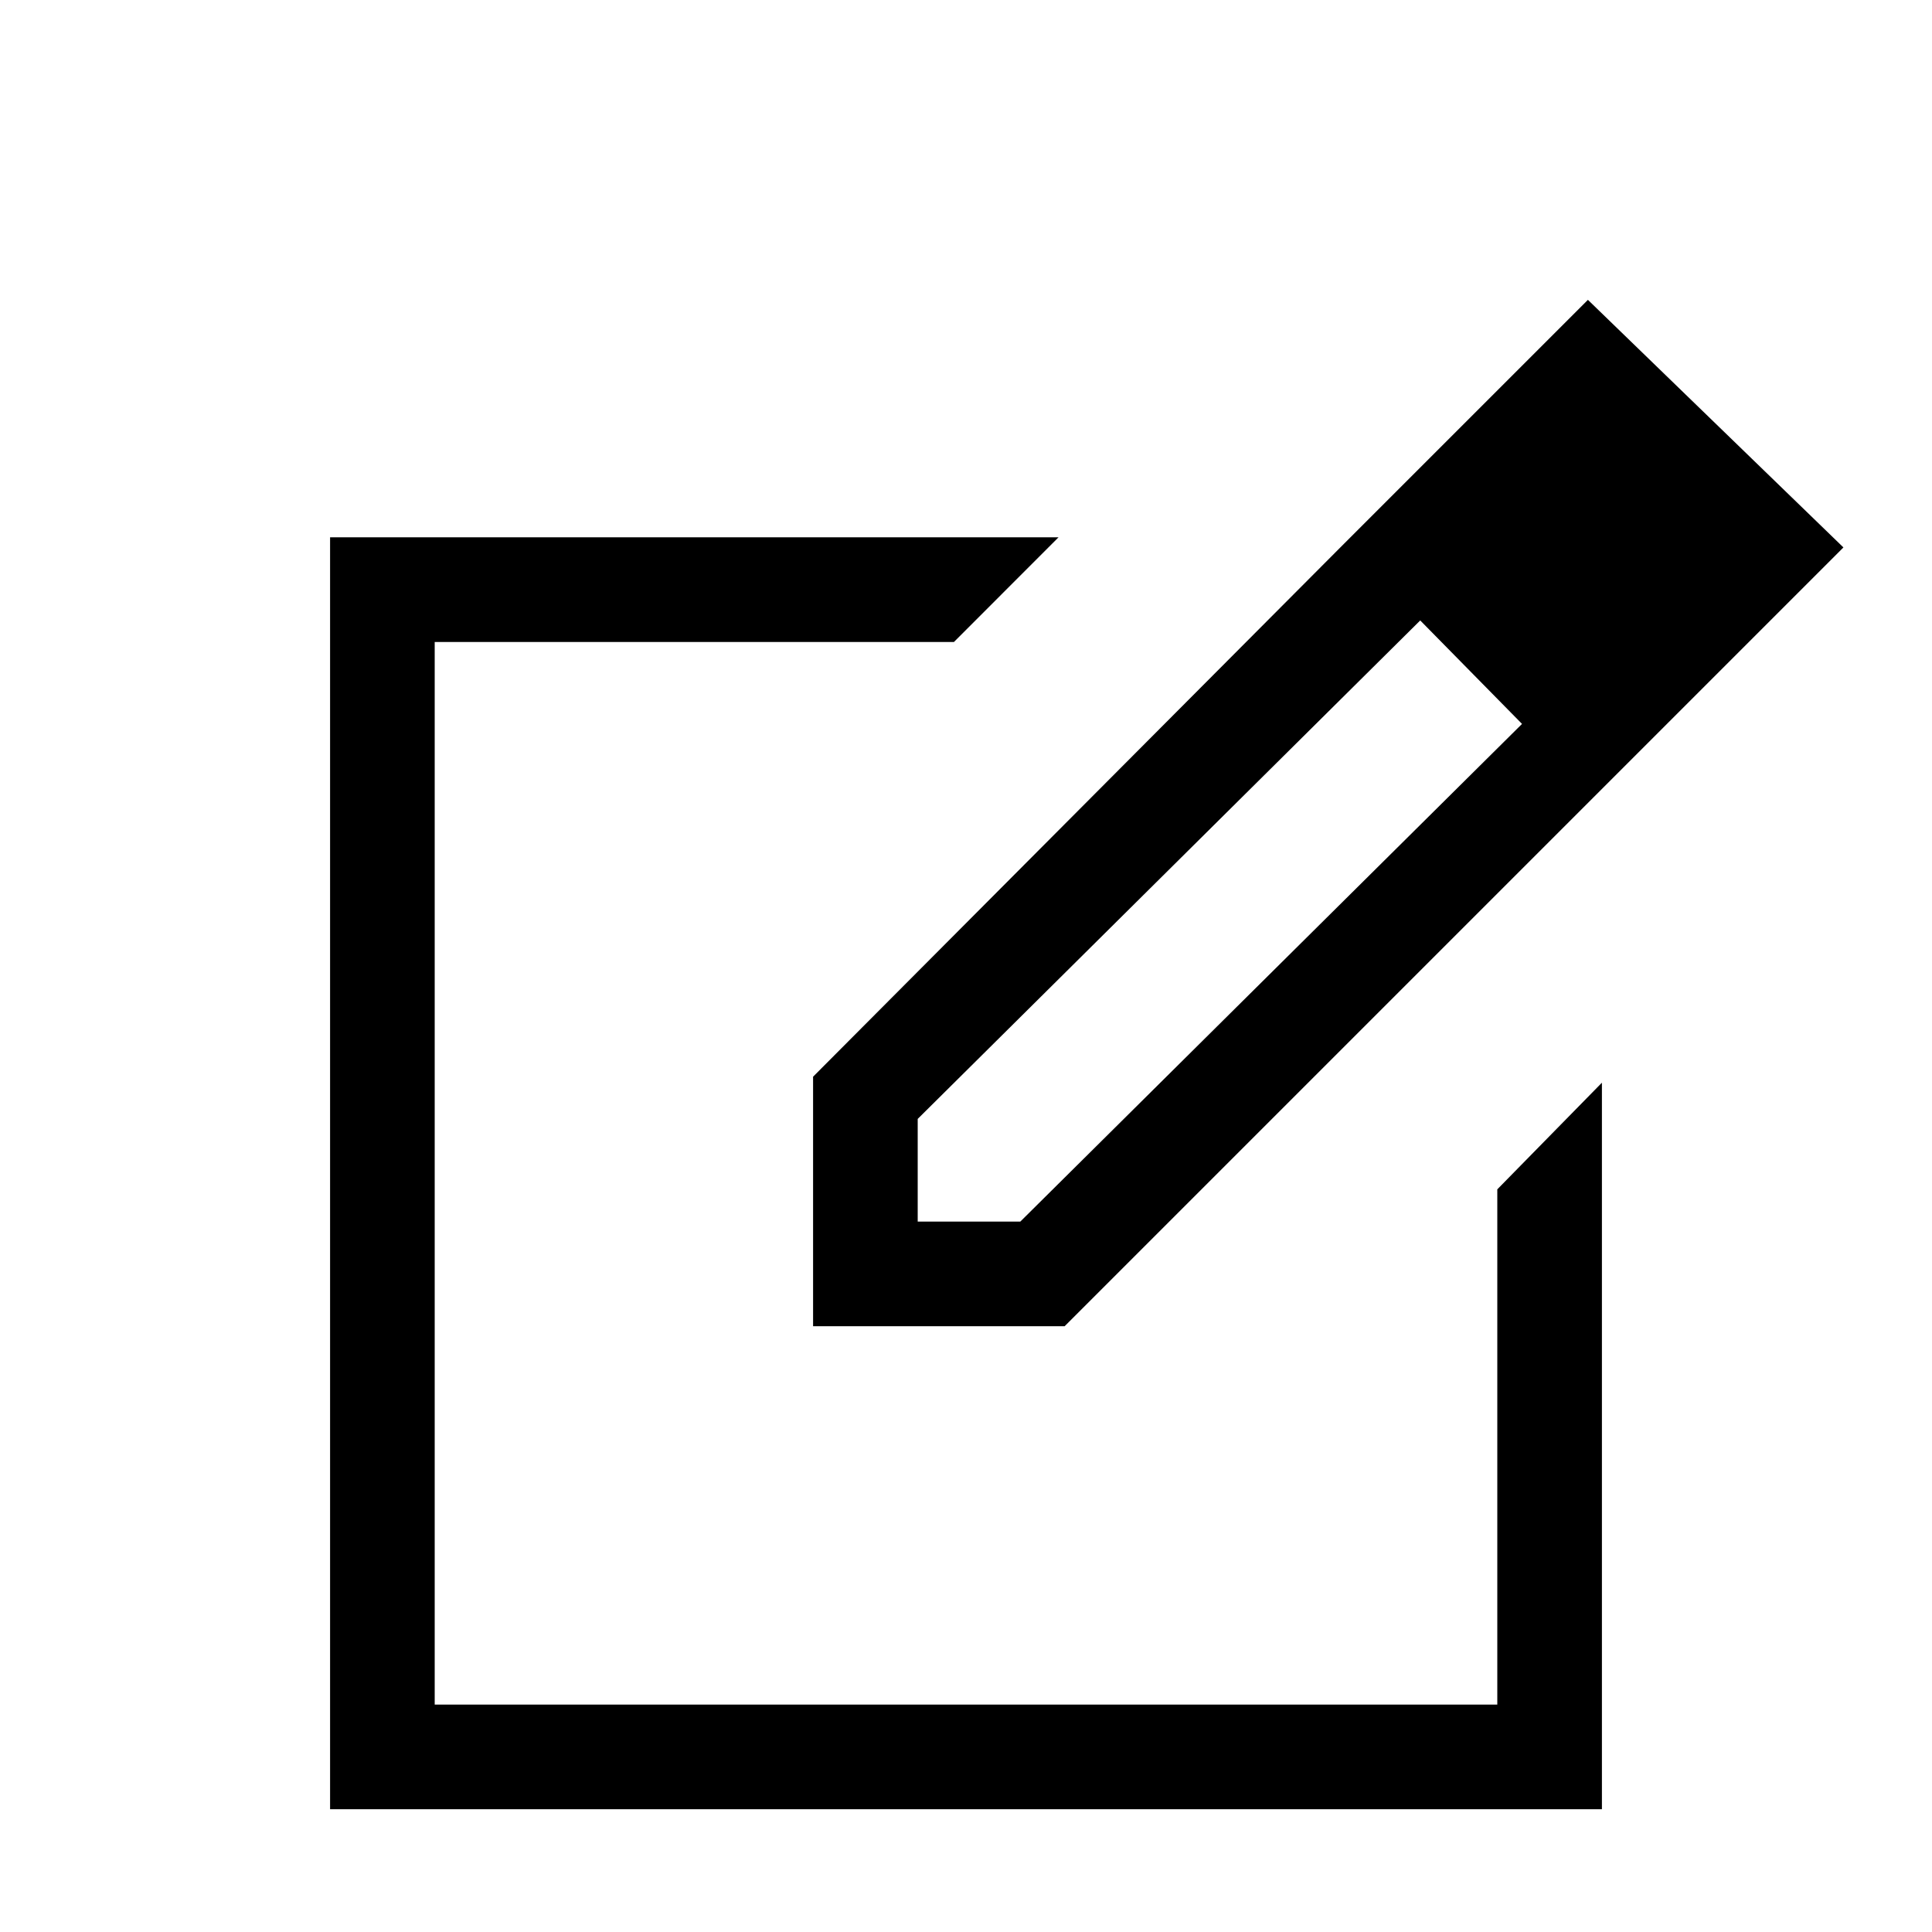 <svg xmlns="http://www.w3.org/2000/svg" height="20" width="20"><path d="M3.417 18.729V5.562h7.541L9.875 6.646H4.5v11h11v-5.334l1.083-1.104v7.521ZM10 12.146Zm3.917-6.521.791.792L9.5 11.583v1.063h1.062l5.209-5.167.729.771-5.479 5.479H8.417v-2.583ZM16.5 8.25l-2.583-2.625 2.521-2.521 2.645 2.563Z"/></svg>